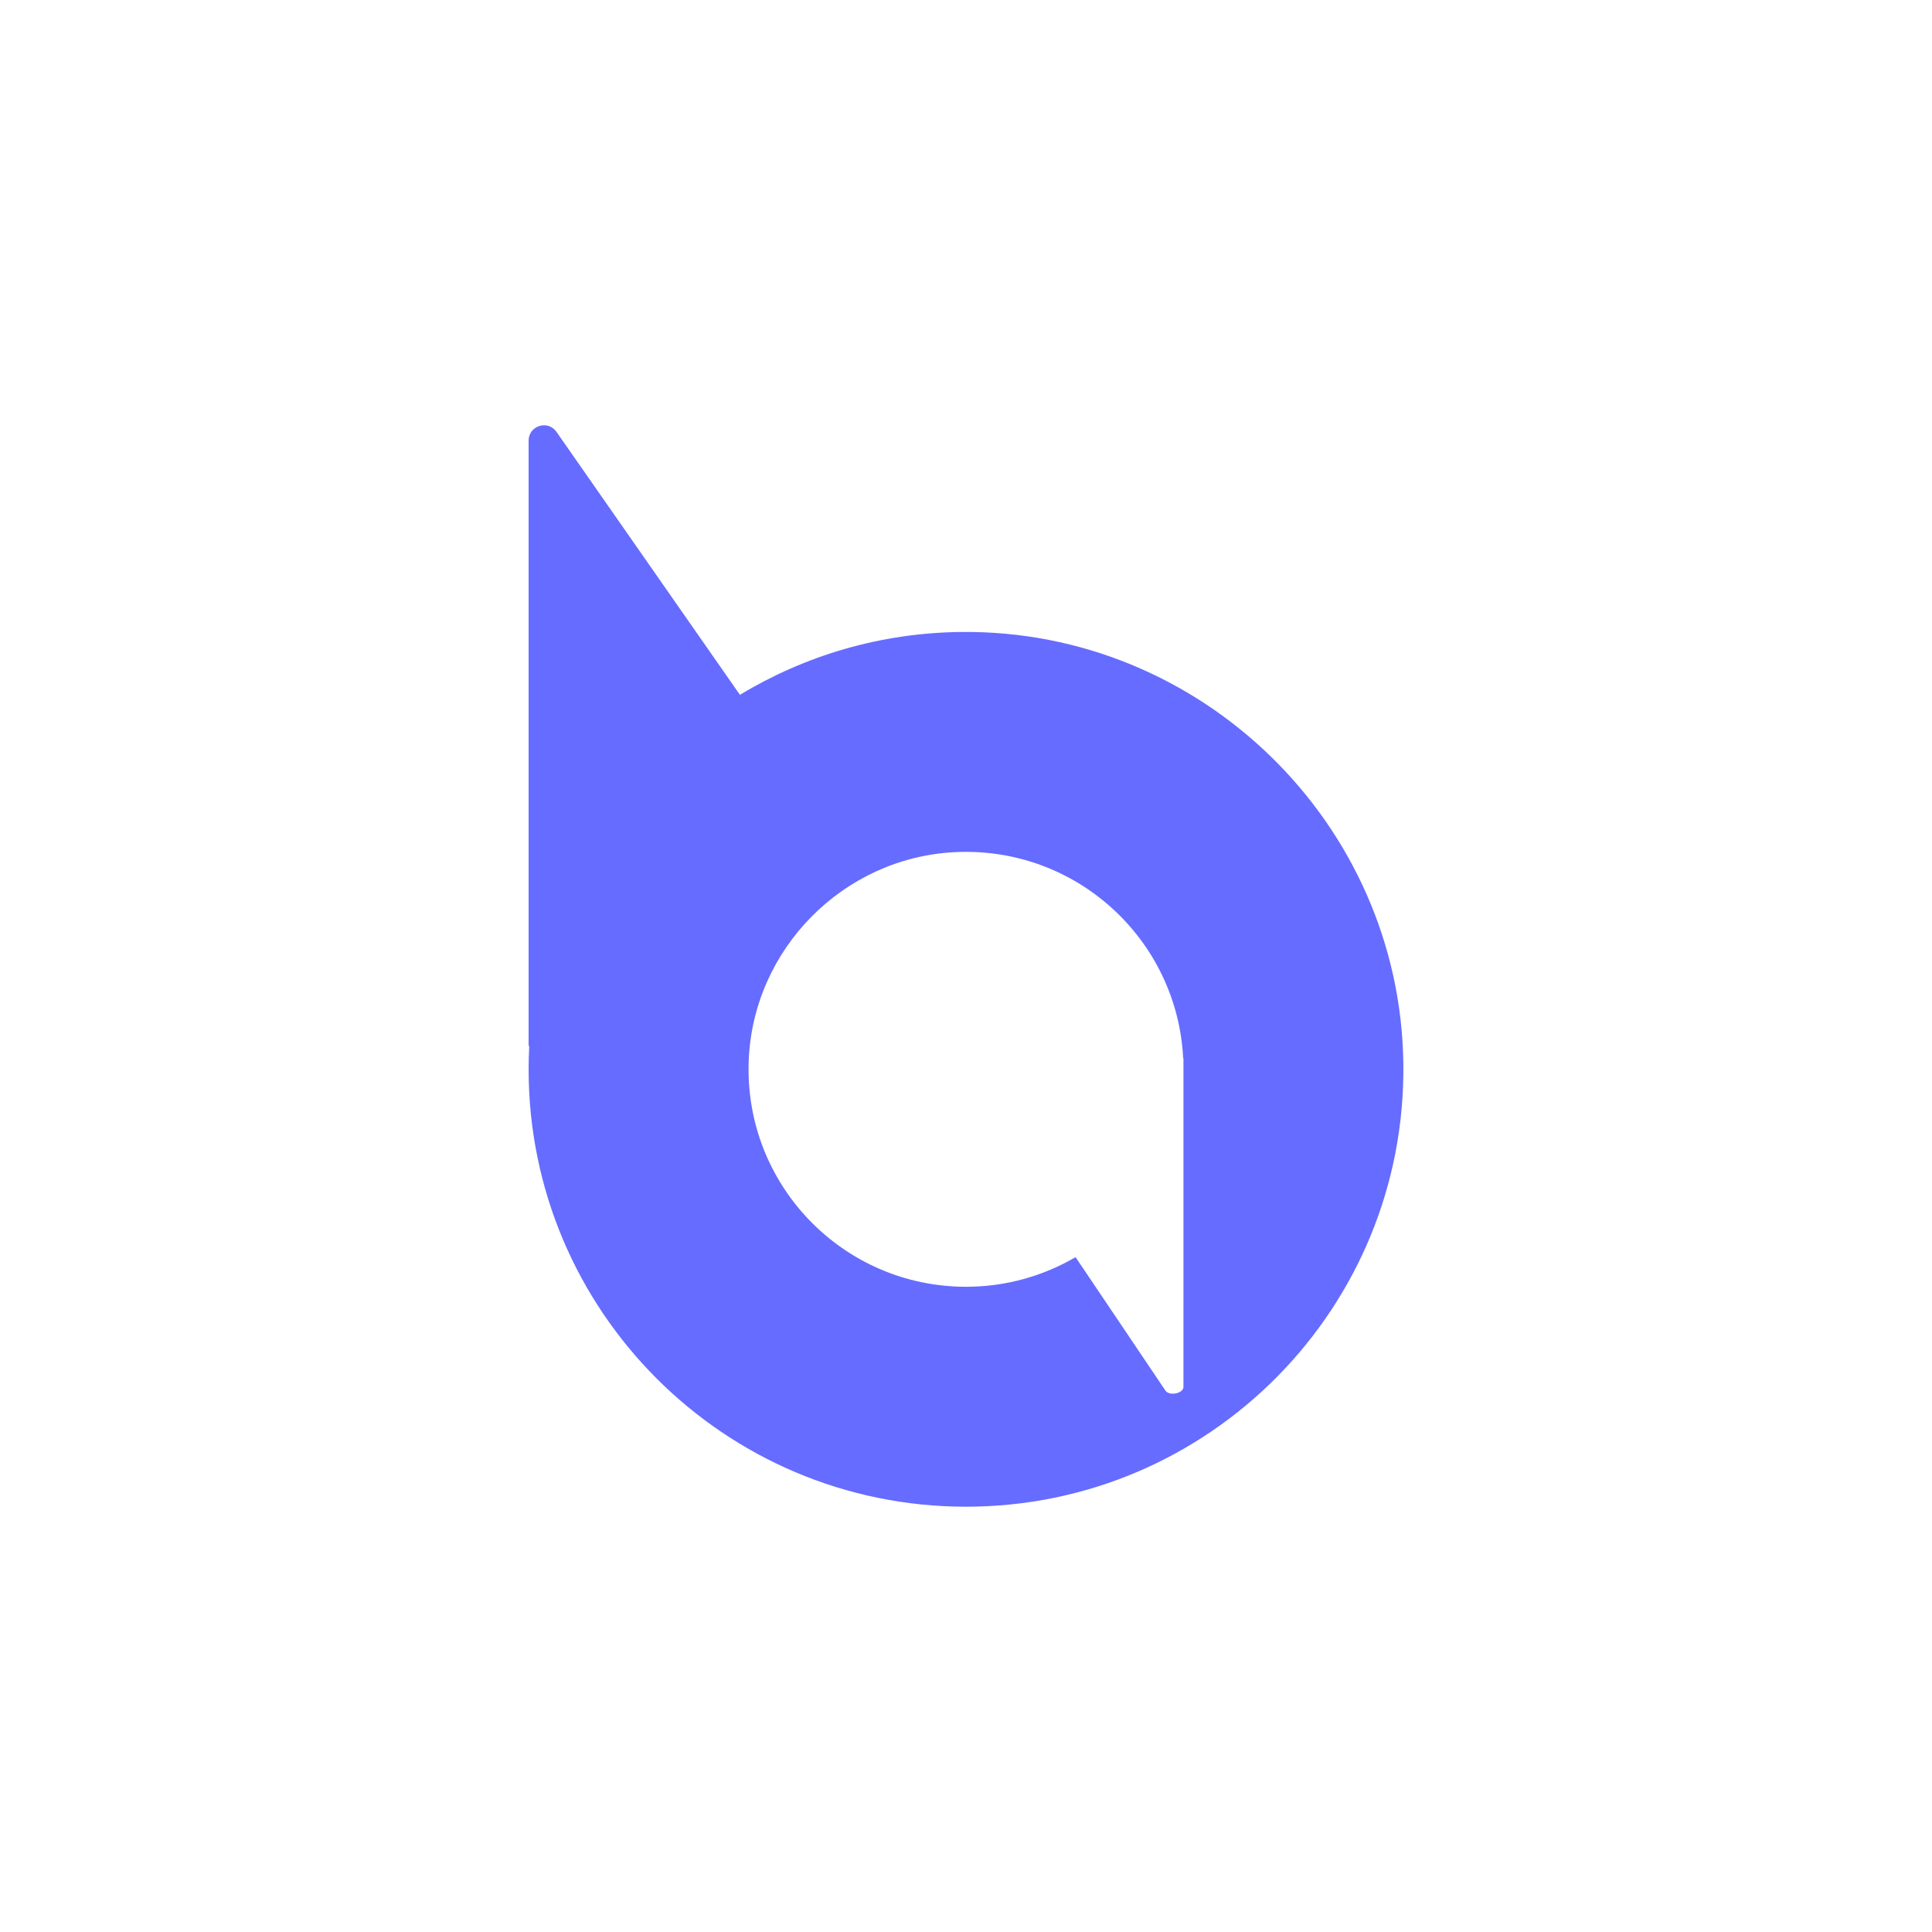 <?xml version="1.0" encoding="UTF-8" standalone="no" ?>
<!DOCTYPE svg PUBLIC "-//W3C//DTD SVG 1.1//EN" "http://www.w3.org/Graphics/SVG/1.1/DTD/svg11.dtd">
<svg xmlns="http://www.w3.org/2000/svg" xmlns:xlink="http://www.w3.org/1999/xlink" version="1.1" width="256" height="256" viewBox="0 0 256 256" xml:space="preserve">
  <rect x="0" y="0" width="100%" height="100%" fill="transparent"/>
  <g transform="matrix(0.15 0 0 0.15 128 128)" id="ba3fec24-9dca-419a-b81a-370ecf439e35">
    <path style="stroke: rgb(0,0,0); stroke-width: 0; stroke-dasharray: none; stroke-linecap: butt; stroke-dashoffset: 0; stroke-linejoin: miter; stroke-miterlimit: 4; fill: rgb(102,108,255); fill-rule: nonzero; opacity: 1;" vector-effect="non-scaling-stroke" transform=" translate(-1210.12, -707.64)" d="M 1596.45 793.46 C 1593.53 581.68 1417.89 410.41 1206.1 412.57 C 1134.53 413.3 1067.63 433.49 1010.42 468.1 L 848.36 235.8 C 840.79 224.95 823.75 230.31 823.75 243.54 L 823.75 777.8 L 824.27 778.75 C 823.93 785.43 823.75 792.15 823.75 798.91 C 823.75 1012.3 996.73 1185.28 1210.12 1185.28 C 1425.32 1185.29 1599.43 1009.35 1596.45 793.46 z M 1402.21 1079.43 C 1402.11 1085.4 1389.66 1087.7 1386.32 1082.74 L 1306.9 964.82 C 1278.48 981.44 1245.43 991 1210.12 991 C 1101.49 991 1013.92 900.83 1018.18 791.25 C 1022.01 692.8 1101.42 612.23 1199.82 607.09 C 1307.24 601.48 1396.66 684.17 1401.97 789.04 L 1402.22 789.49" stroke-linecap="round"/>
  </g>
</svg>
